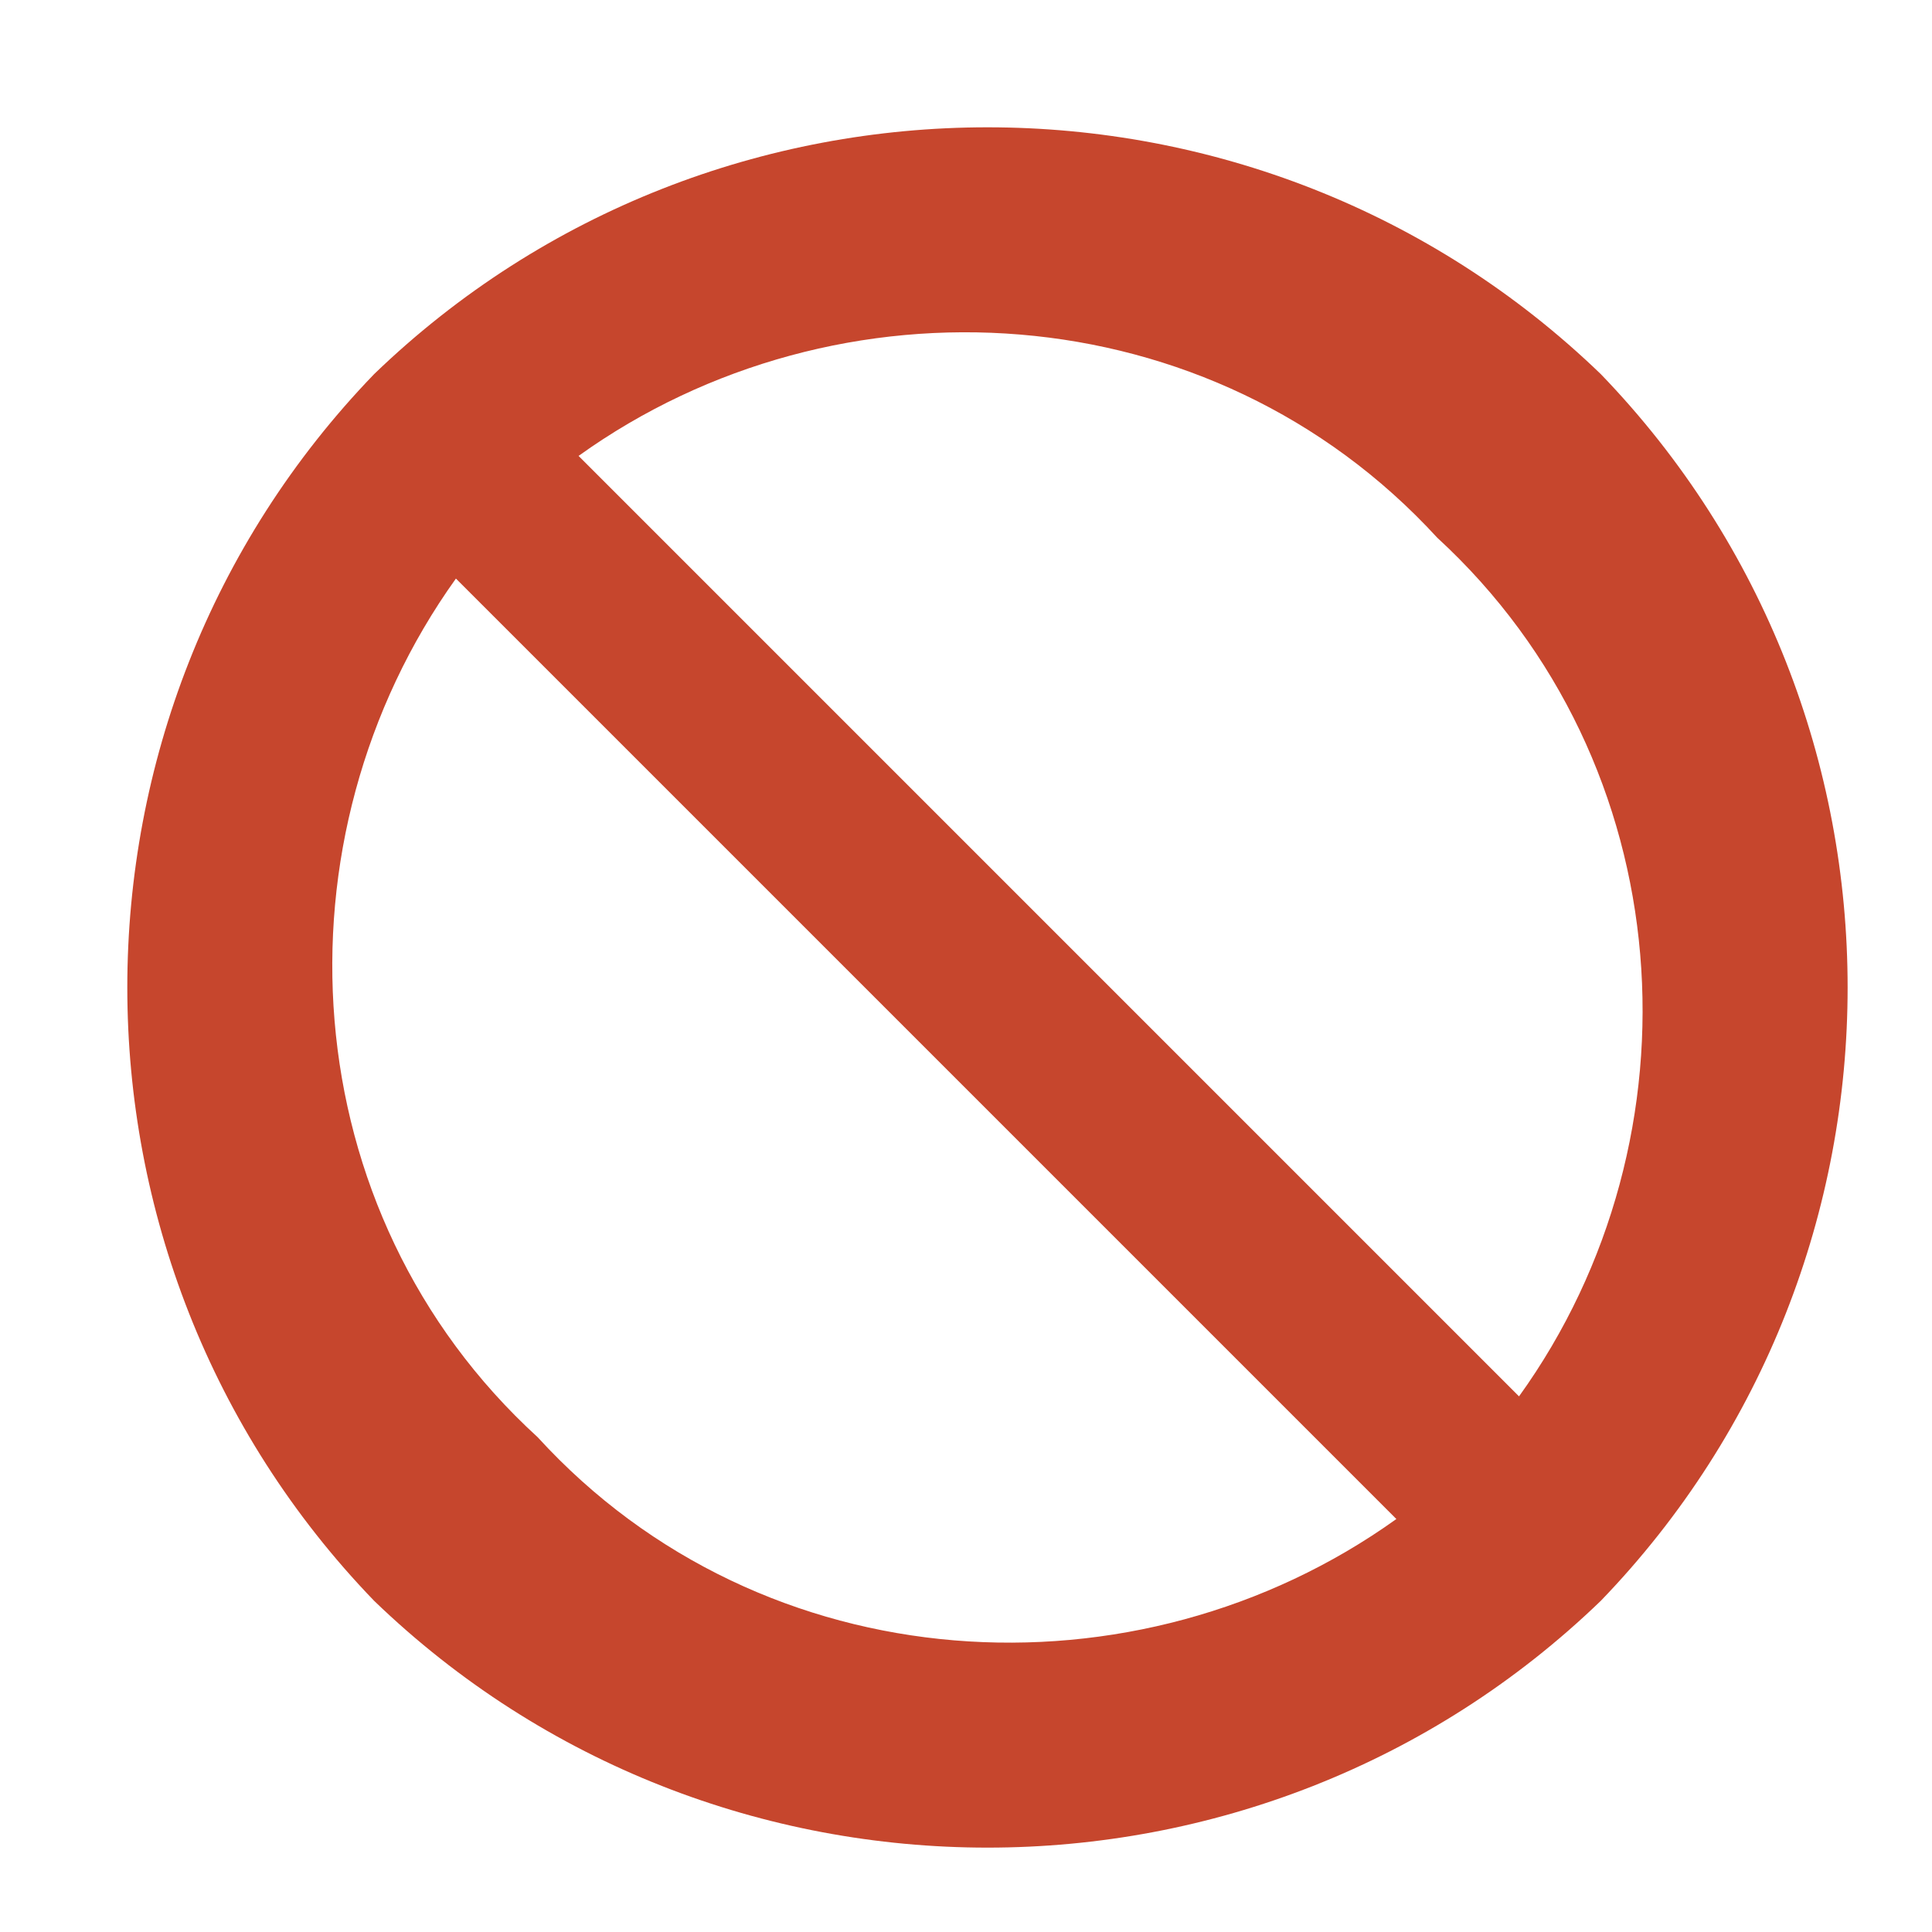 <?xml version="1.0" encoding="UTF-8"?>
<svg width="45px" height="45px" viewBox="0 0 45 45" version="1.1" xmlns="http://www.w3.org/2000/svg" xmlns:xlink="http://www.w3.org/1999/xlink">
    <title>icon_stop</title>
    <g id="icon_stop" stroke="none" stroke-width="1" fill="none" fill-rule="evenodd">
        <path d="M8.714,8.714 C1.049,16.659 1.049,29.341 8.714,37.286 C16.659,44.951 29.341,44.951 37.286,37.286 C44.951,29.341 44.951,16.659 37.286,8.714 C29.341,1.049 16.659,1.049 8.714,8.714 Z M12.524,33.476 C6.775,28.225 6.291,19.521 10.619,13.476 L32.524,35.381 C26.479,39.709 17.775,39.225 12.524,33.476 Z M35.381,32.524 L13.476,10.619 C19.512,6.291 28.204,6.775 33.476,12.524 C39.19,17.775 39.733,26.479 35.381,32.524 Z" id="Shape-Copy-4" fill="#C6462D" fill-rule="nonzero"></path>
    </g>
</svg>